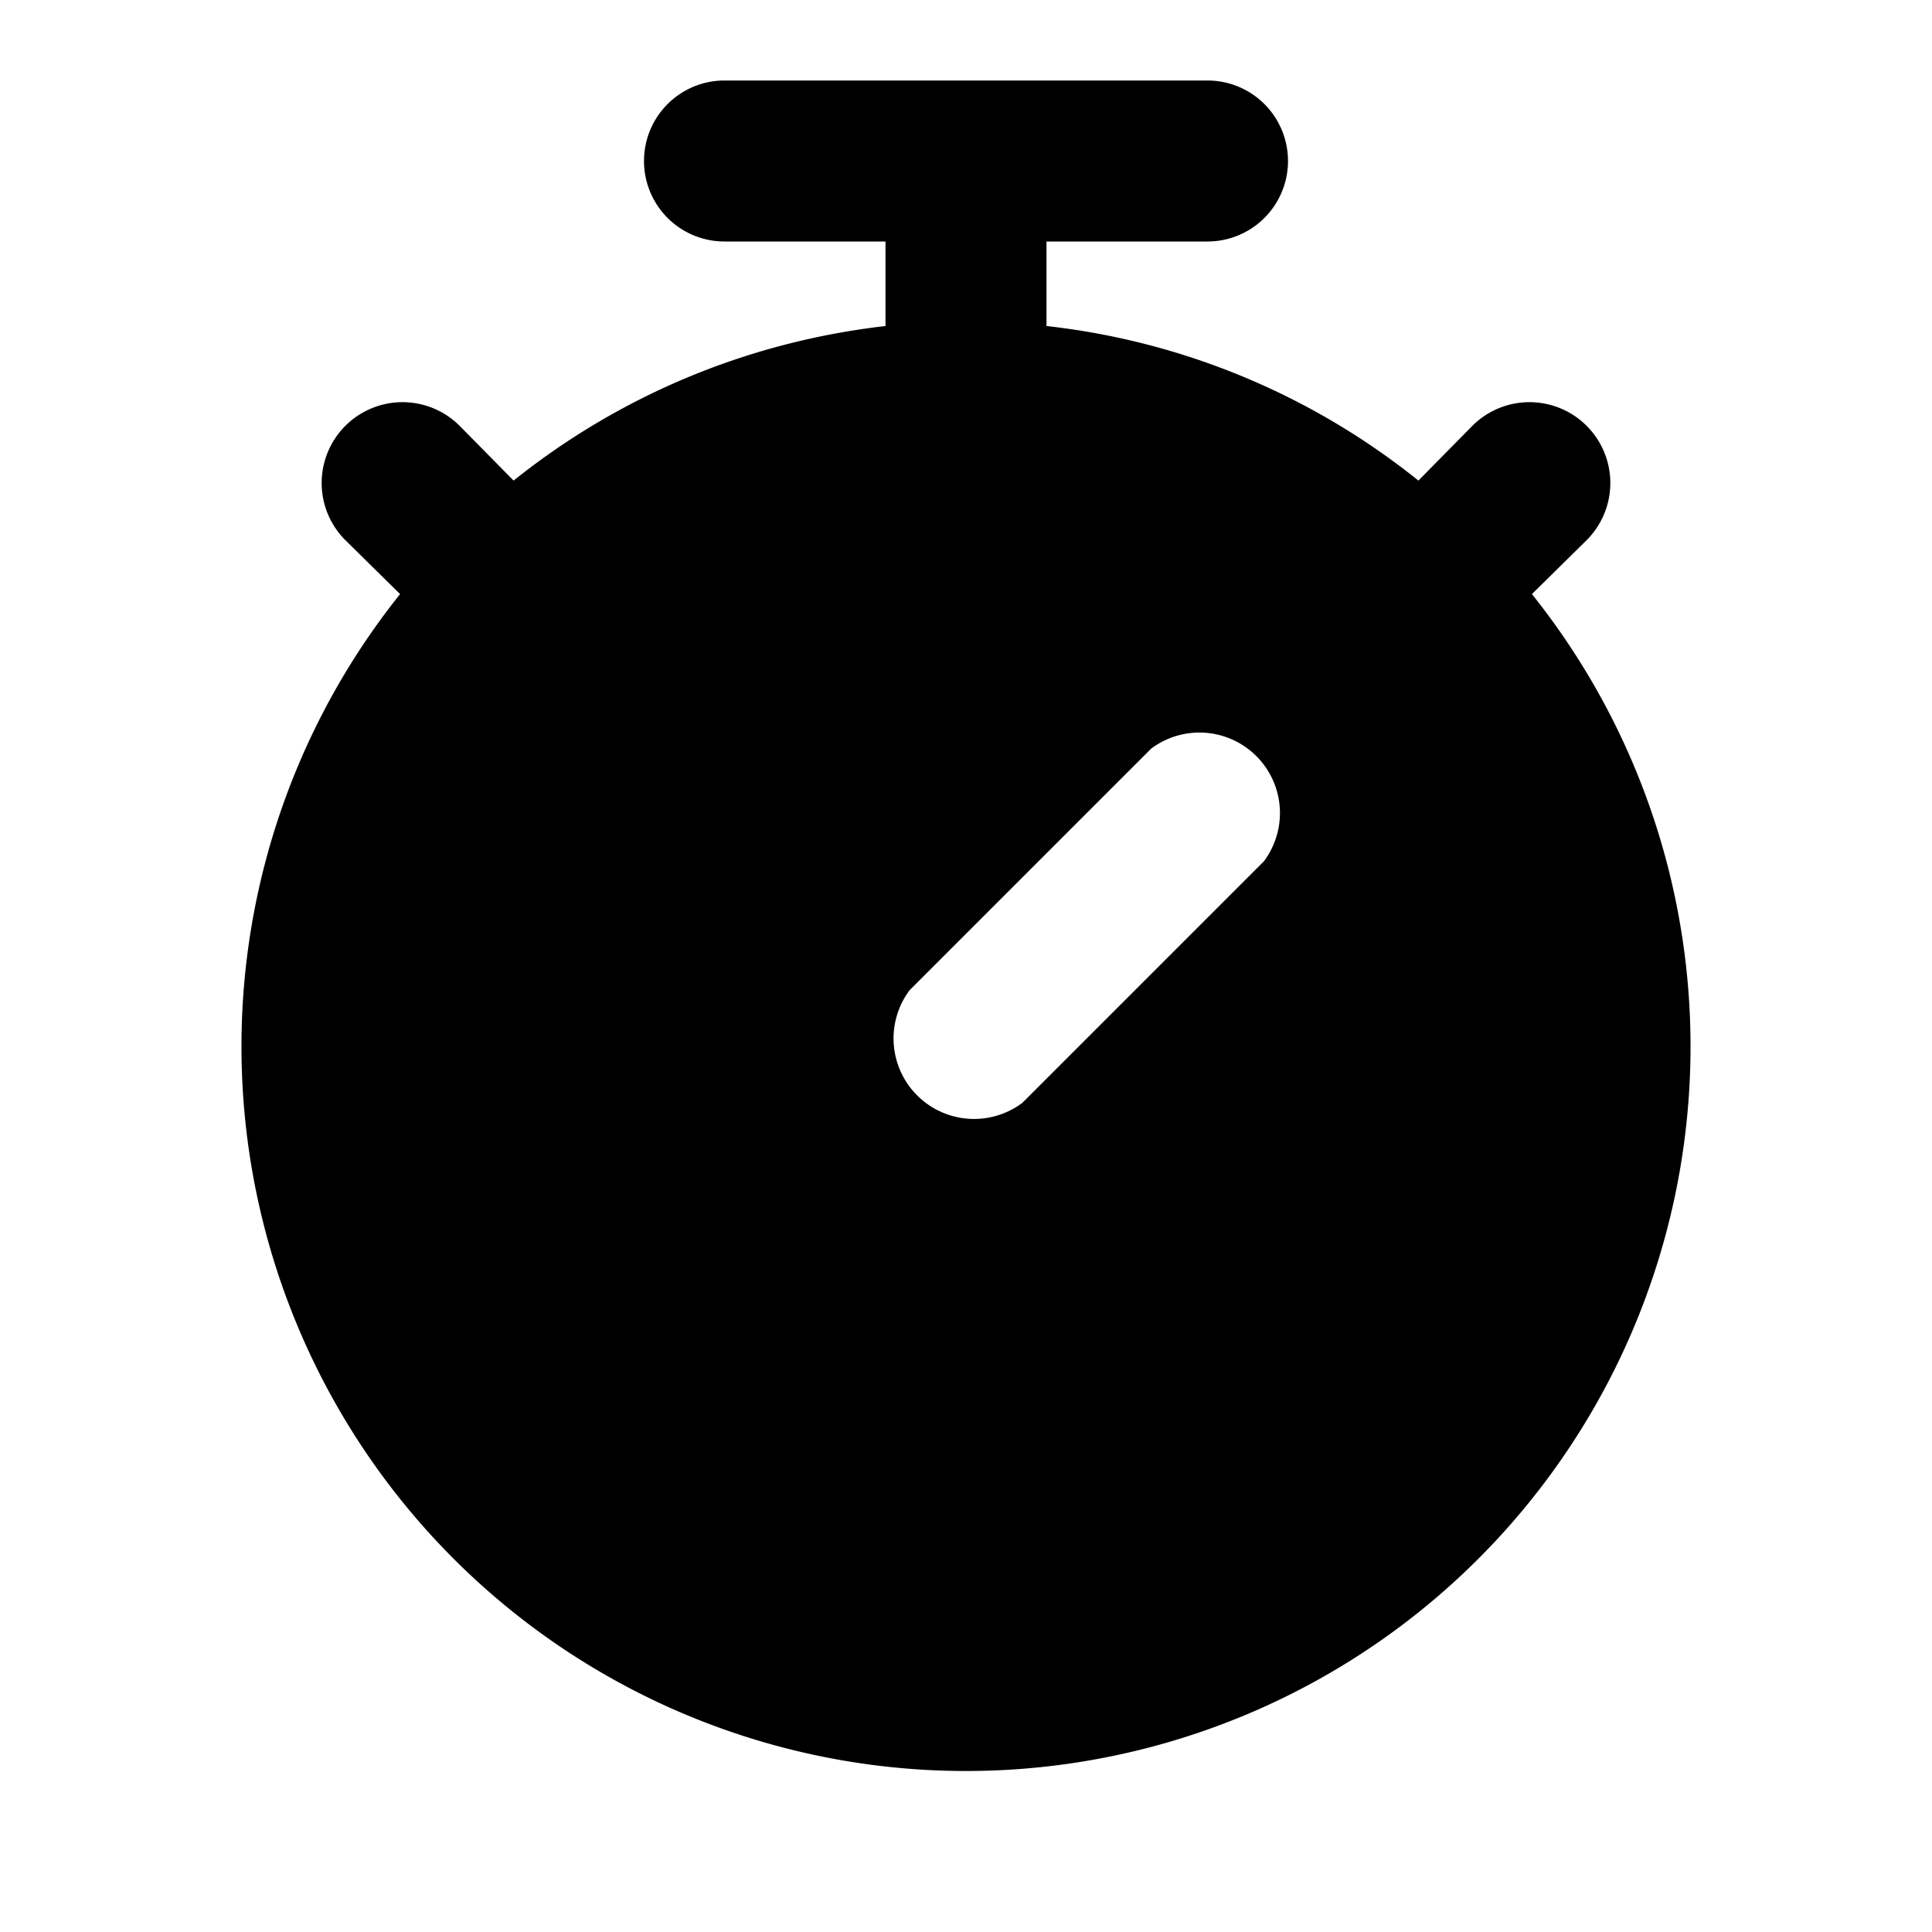 <svg aria-hidden="true" role="img" xmlns="http://www.w3.org/2000/svg" width="24" height="24" fill="none" viewBox="0 0 24 24"><path fill="currentColor" fill-rule="evenodd" d="M12 22a9 9 0 0 0 7.03-14.62l.68-.67a1 1 0 0 0-1.42-1.42l-.67.68A8.96 8.96 0 0 0 13 4.05V3h2a1 1 0 1 0 0-2H9a1 1 0 0 0 0 2h2v1.05c-1.74.2-3.32.88-4.62 1.92l-.67-.68a1 1 0 0 0-1.42 1.42l.68.67A9 9 0 0 0 12 22Zm3.7-11.3a1 1 0 0 0-1.4-1.4l-3 3a1 1 0 0 0 1.4 1.4l3-3Z" clip-rule="evenodd" class=""></path></svg>